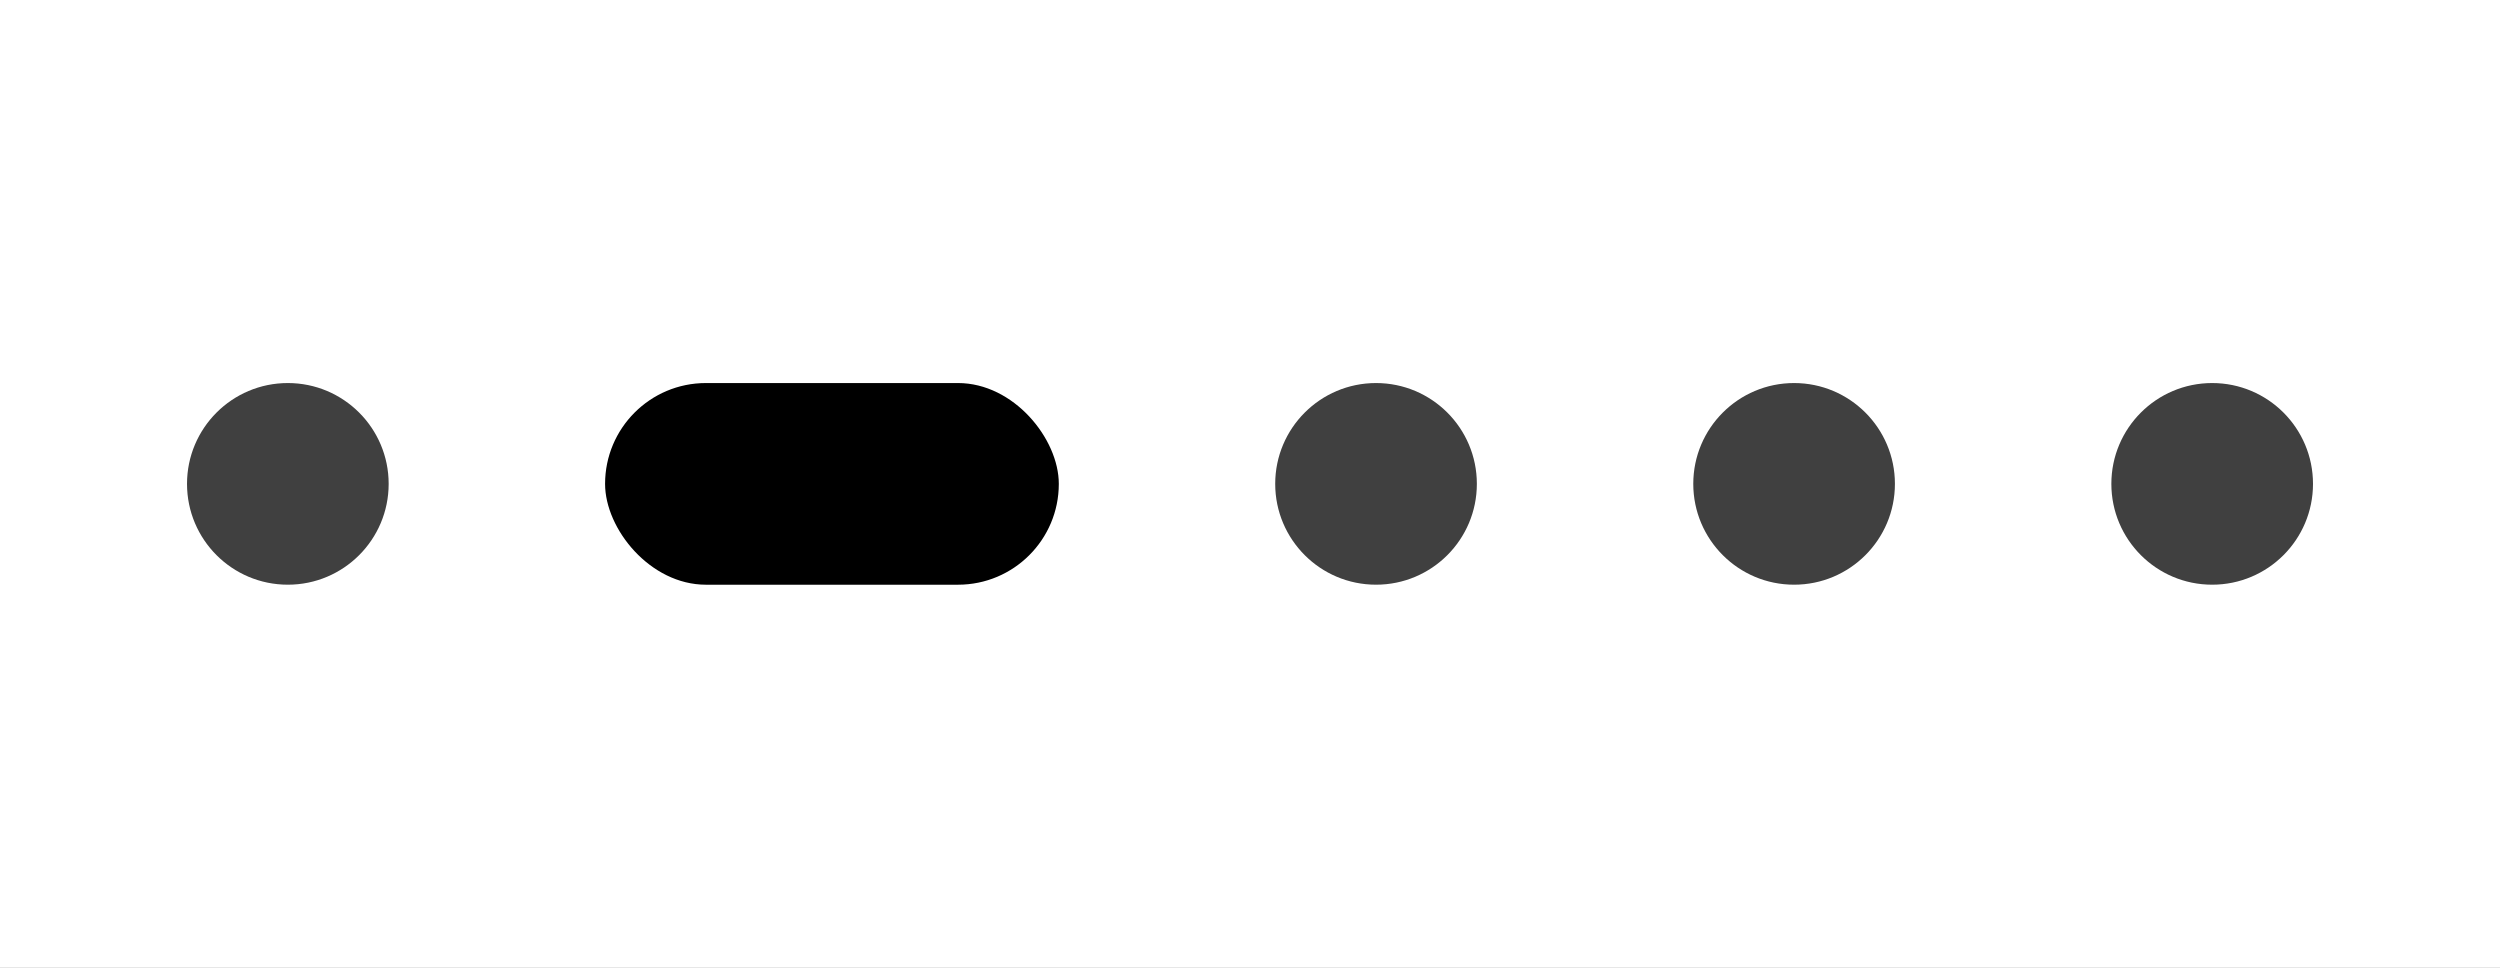<svg xmlns="http://www.w3.org/2000/svg" xmlns:xlink="http://www.w3.org/1999/xlink" width="155" height="60" viewBox="0 0 155 60">
  <rect x="0" y="0" width="155" height="60" fill="#808080" stroke="none"/>
  <defs>
    <clipPath id="clip-Artboard_13">
      <rect width="155" height="60"/>
    </clipPath>
  </defs>
  <g id="Artboard_13" data-name="Artboard – 13" clip-path="url(#clip-Artboard_13)">
    <rect width="155" height="60" fill="#fff"/>
    <g id="Group_10768" data-name="Group 10768" transform="translate(-898.514 -1004.251)">
      <circle id="Ellipse_3" data-name="Ellipse 3" cx="6.251" cy="6.251" r="6.251" transform="translate(910.109 1028)" opacity="0.75"/>
      <circle id="Ellipse_4" data-name="Ellipse 4" cx="6.251" cy="6.251" r="6.251" transform="translate(977.577 1028)" opacity="0.75"/>
      <circle id="Ellipse_5" data-name="Ellipse 5" cx="6.251" cy="6.251" r="6.251" transform="translate(1003.497 1028)" opacity="0.75"/>
      <circle id="Ellipse_102" data-name="Ellipse 102" cx="6.251" cy="6.251" r="6.251" transform="translate(1029.418 1028)" opacity="0.75"/>
      <rect id="Rectangle_32" data-name="Rectangle 32" width="28.131" height="12.503" rx="6.251" transform="translate(936.029 1028)"/>
    </g>
  </g>
</svg>
